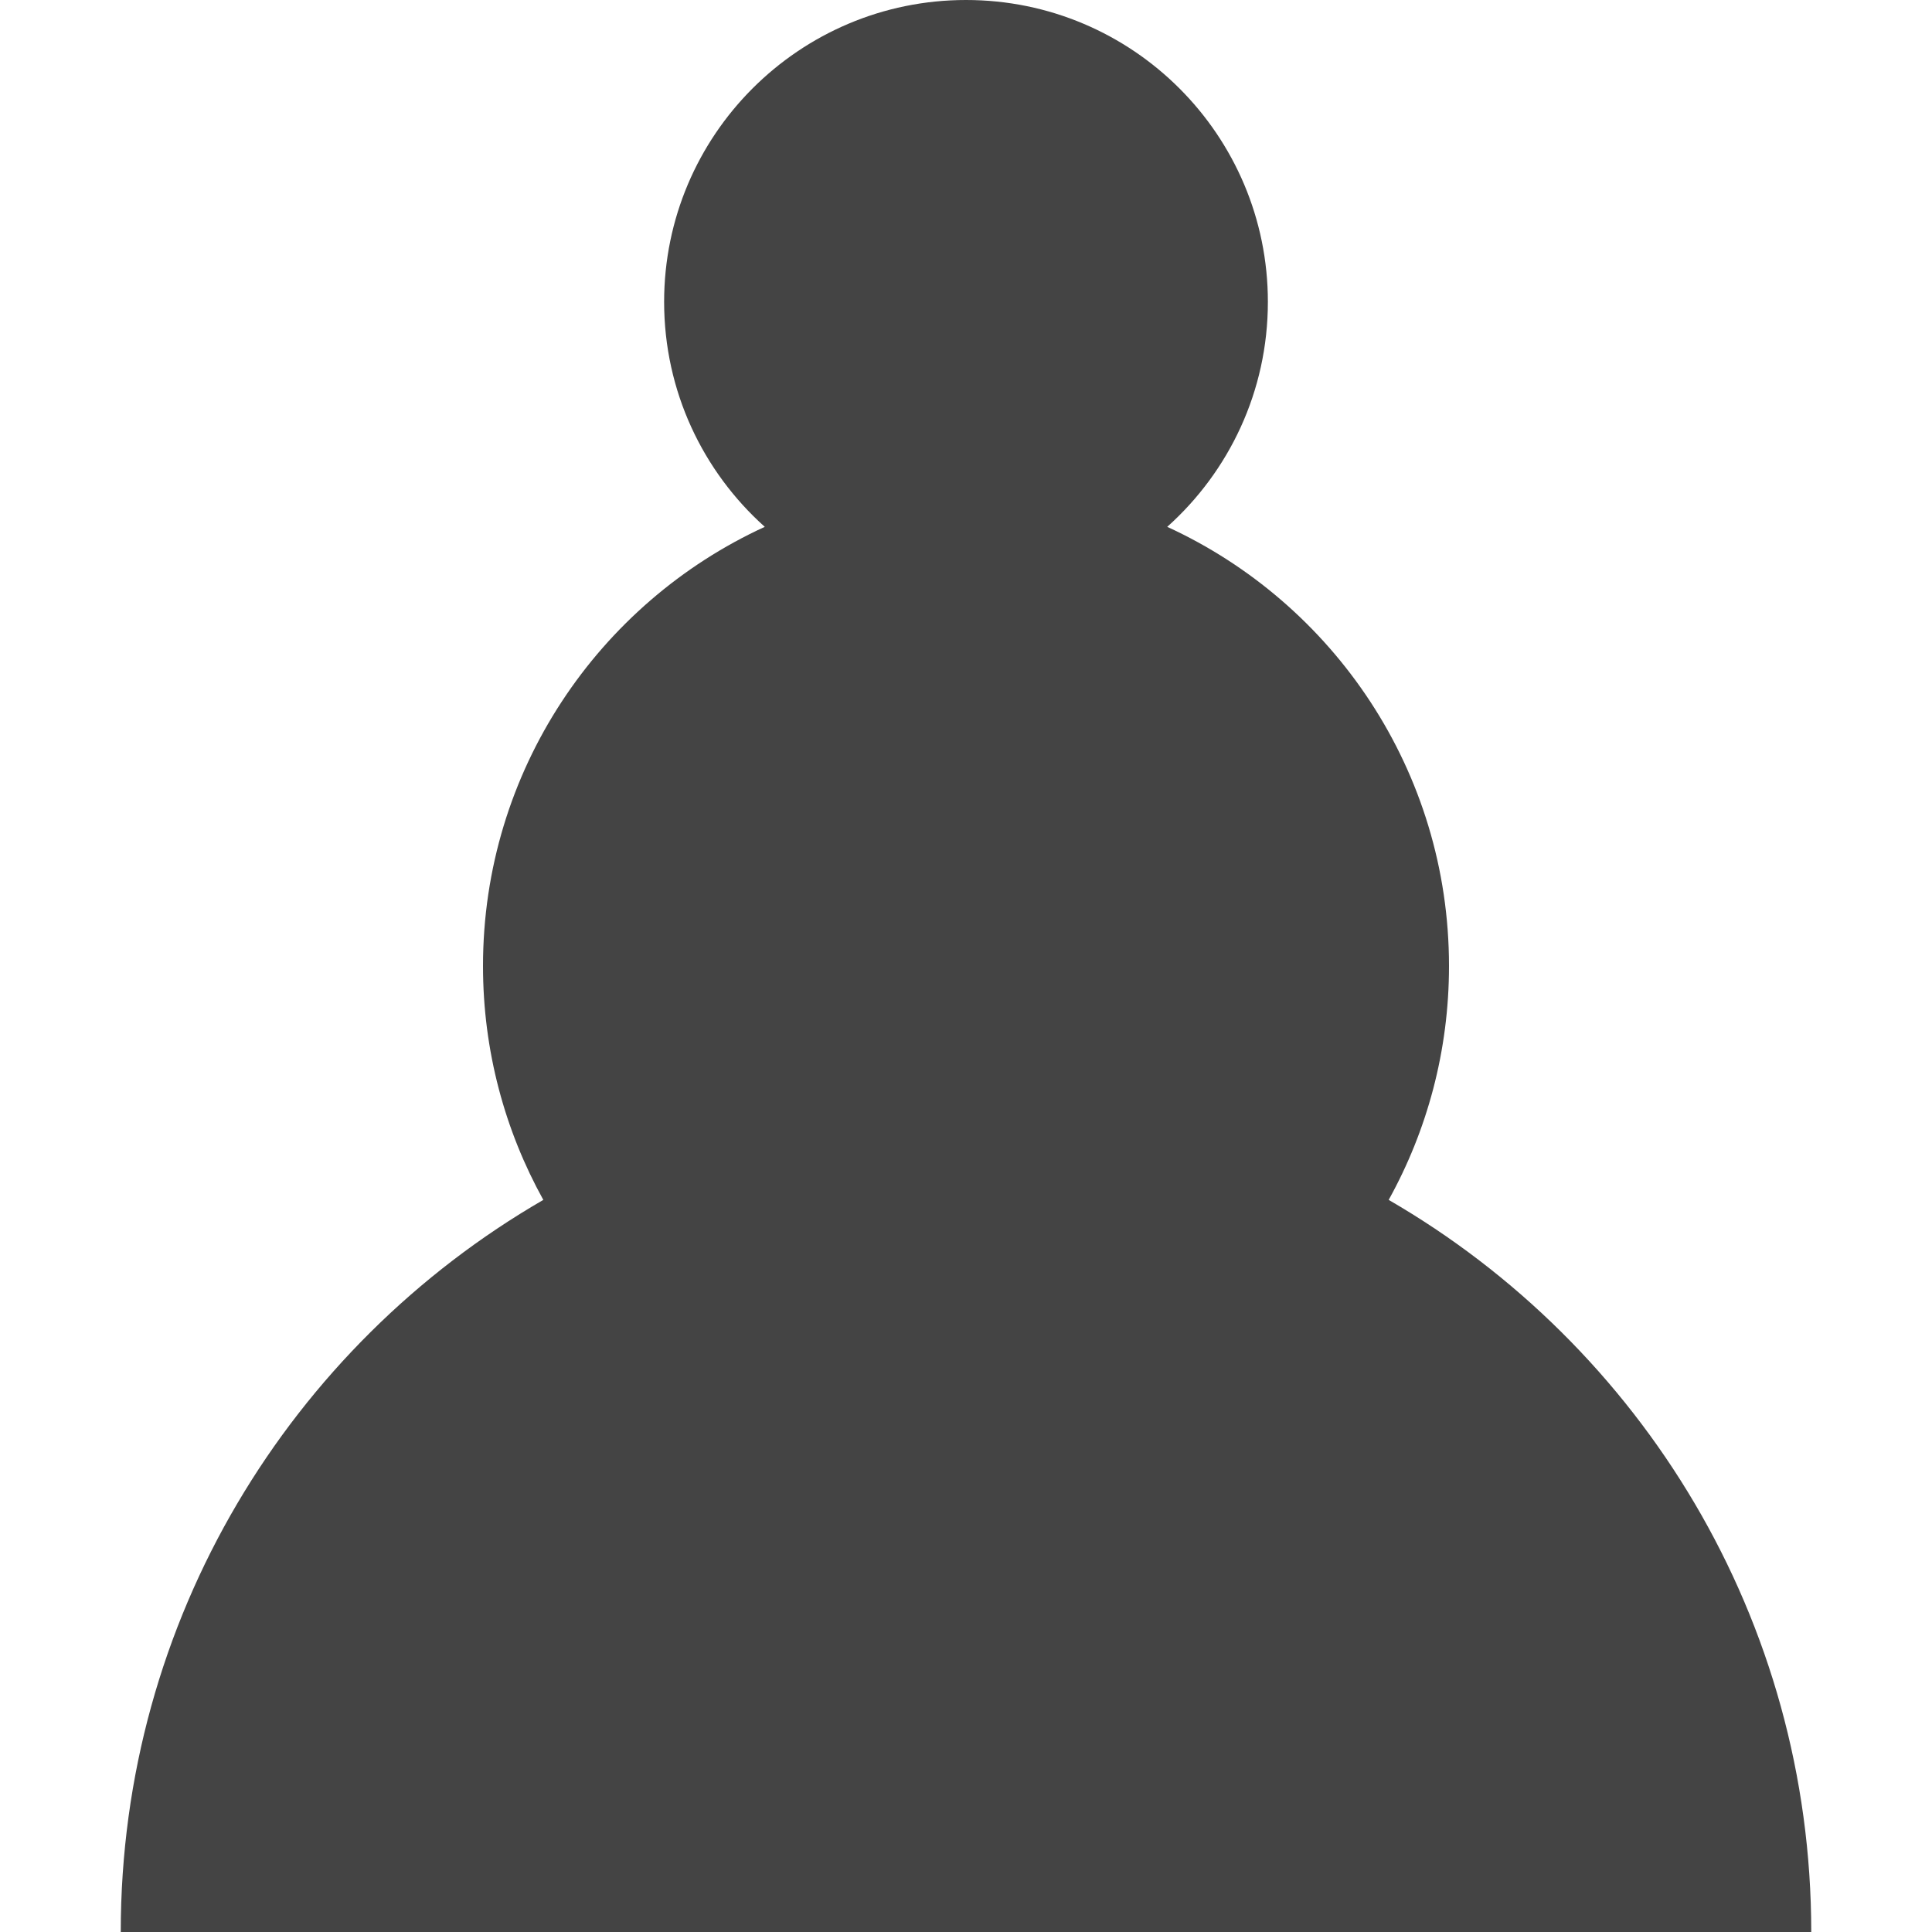 <?xml version="1.0" encoding="utf-8"?>
<!-- Generated by IcoMoon.io -->
<!DOCTYPE svg PUBLIC "-//W3C//DTD SVG 1.1//EN" "http://www.w3.org/Graphics/SVG/1.1/DTD/svg11.dtd">
<svg version="1.1" xmlns="http://www.w3.org/2000/svg" xmlns:xlink="http://www.w3.org/1999/xlink" width="32" height="32" viewBox="0 0 32 32">
<path fill="#444444" d="M23.001 19.874c0.636-1.148 0.999-2.468 0.999-3.874 0-3.229-1.913-6.010-4.667-7.274 1.023-0.916 1.667-2.245 1.667-3.726 0-2.761-2.239-5-5-5s-5 2.239-5 5c0 1.481 0.644 2.81 1.667 3.726-2.754 1.264-4.667 4.046-4.667 7.274 0 1.405 0.363 2.726 0.999 3.874-4.184 2.421-6.999 6.945-6.999 12.126h28c0-5.182-2.815-9.705-6.999-12.126z"></path>
</svg>
